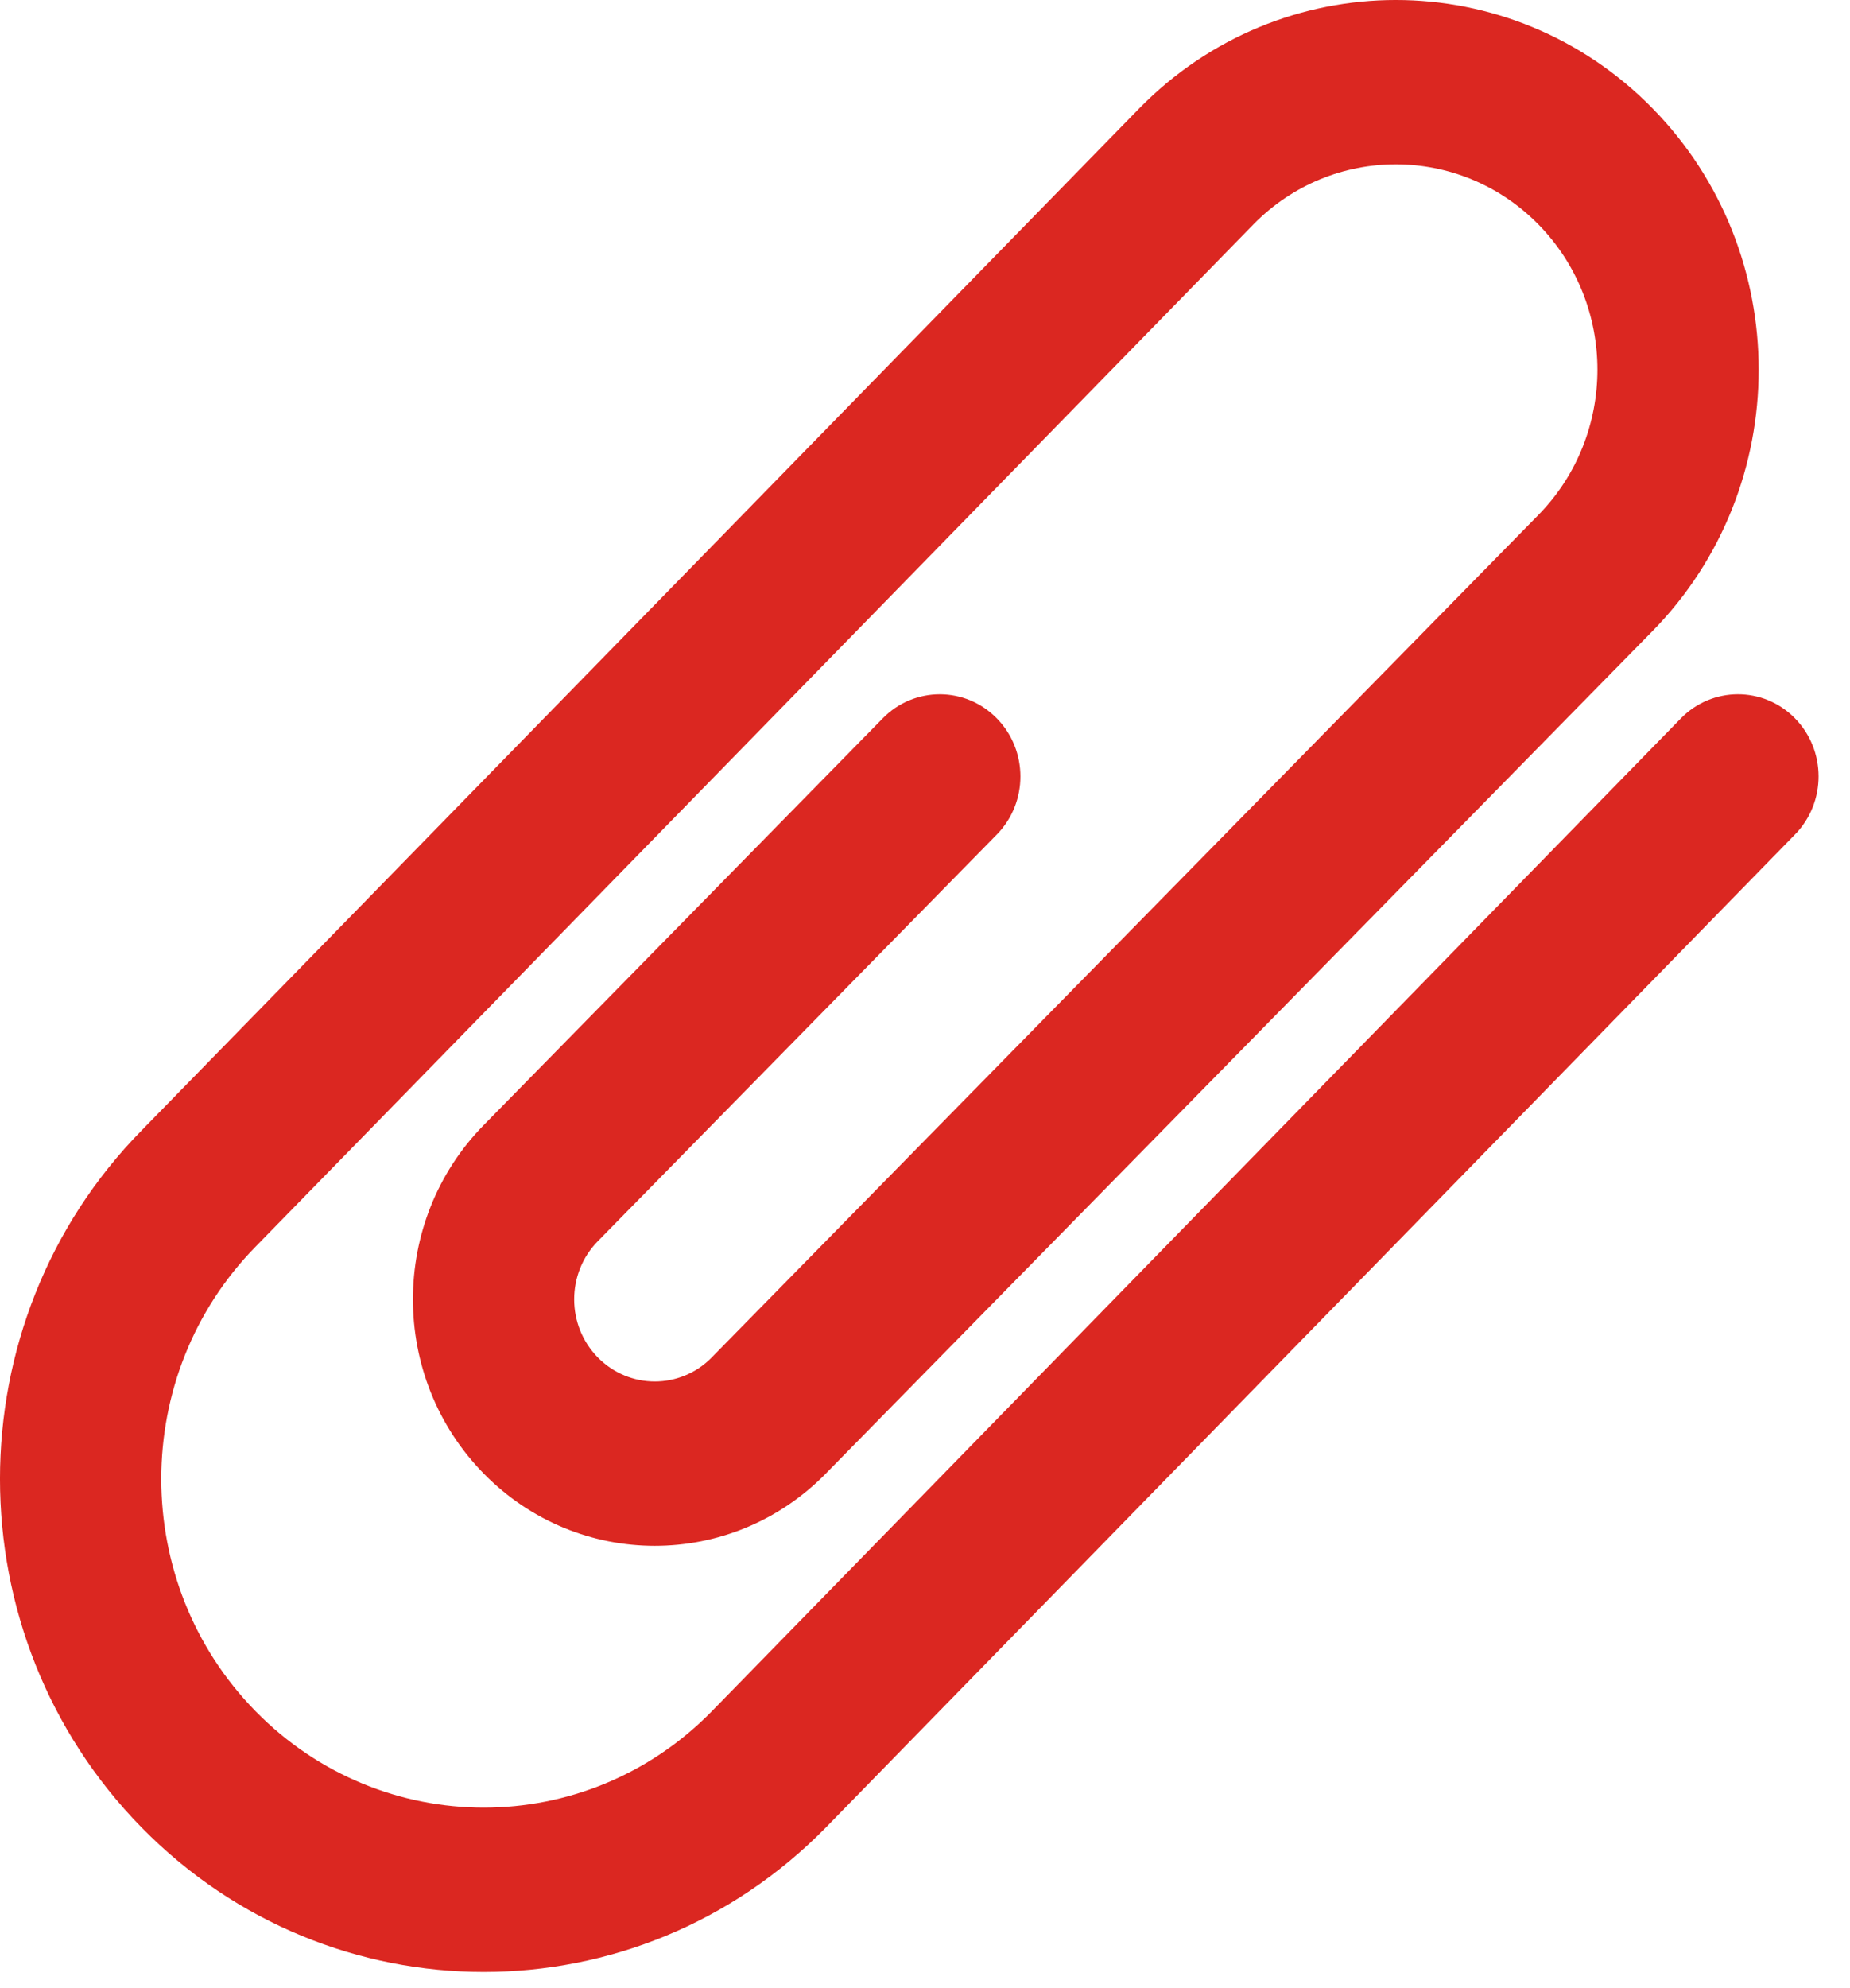 <svg width="54" height="58" viewBox="0 0 54 58" fill="none" xmlns="http://www.w3.org/2000/svg">
<path d="M52.389 20.951C51.467 20.017 49.977 20.022 49.061 20.96L20.771 49.93C17.101 53.669 11.14 53.669 7.463 49.925C3.789 46.181 3.789 40.109 7.463 36.367L36.59 6.543C38.882 4.21 42.607 4.21 44.905 6.548C47.202 8.888 47.202 12.682 44.904 15.023L20.776 39.599C20.774 39.601 20.773 39.603 20.771 39.605C19.852 40.536 18.366 40.534 17.449 39.6C16.53 38.664 16.53 37.147 17.449 36.211L29.096 24.346C30.015 23.41 30.015 21.892 29.095 20.956C28.176 20.02 26.686 20.02 25.767 20.956L14.121 32.821C11.364 35.629 11.364 40.182 14.121 42.99C16.878 45.798 21.347 45.798 24.104 42.99C24.107 42.986 24.11 42.983 24.113 42.98L48.233 18.413C52.368 14.2 52.368 7.371 48.233 3.158C44.096 -1.053 37.391 -1.053 33.258 3.158L4.131 32.981C-1.378 38.592 -1.378 47.698 4.135 53.315C9.651 58.931 18.591 58.931 24.104 53.316L52.398 24.341C53.314 23.402 53.31 21.885 52.389 20.951Z" fill="#DB2721"/>
</svg>

